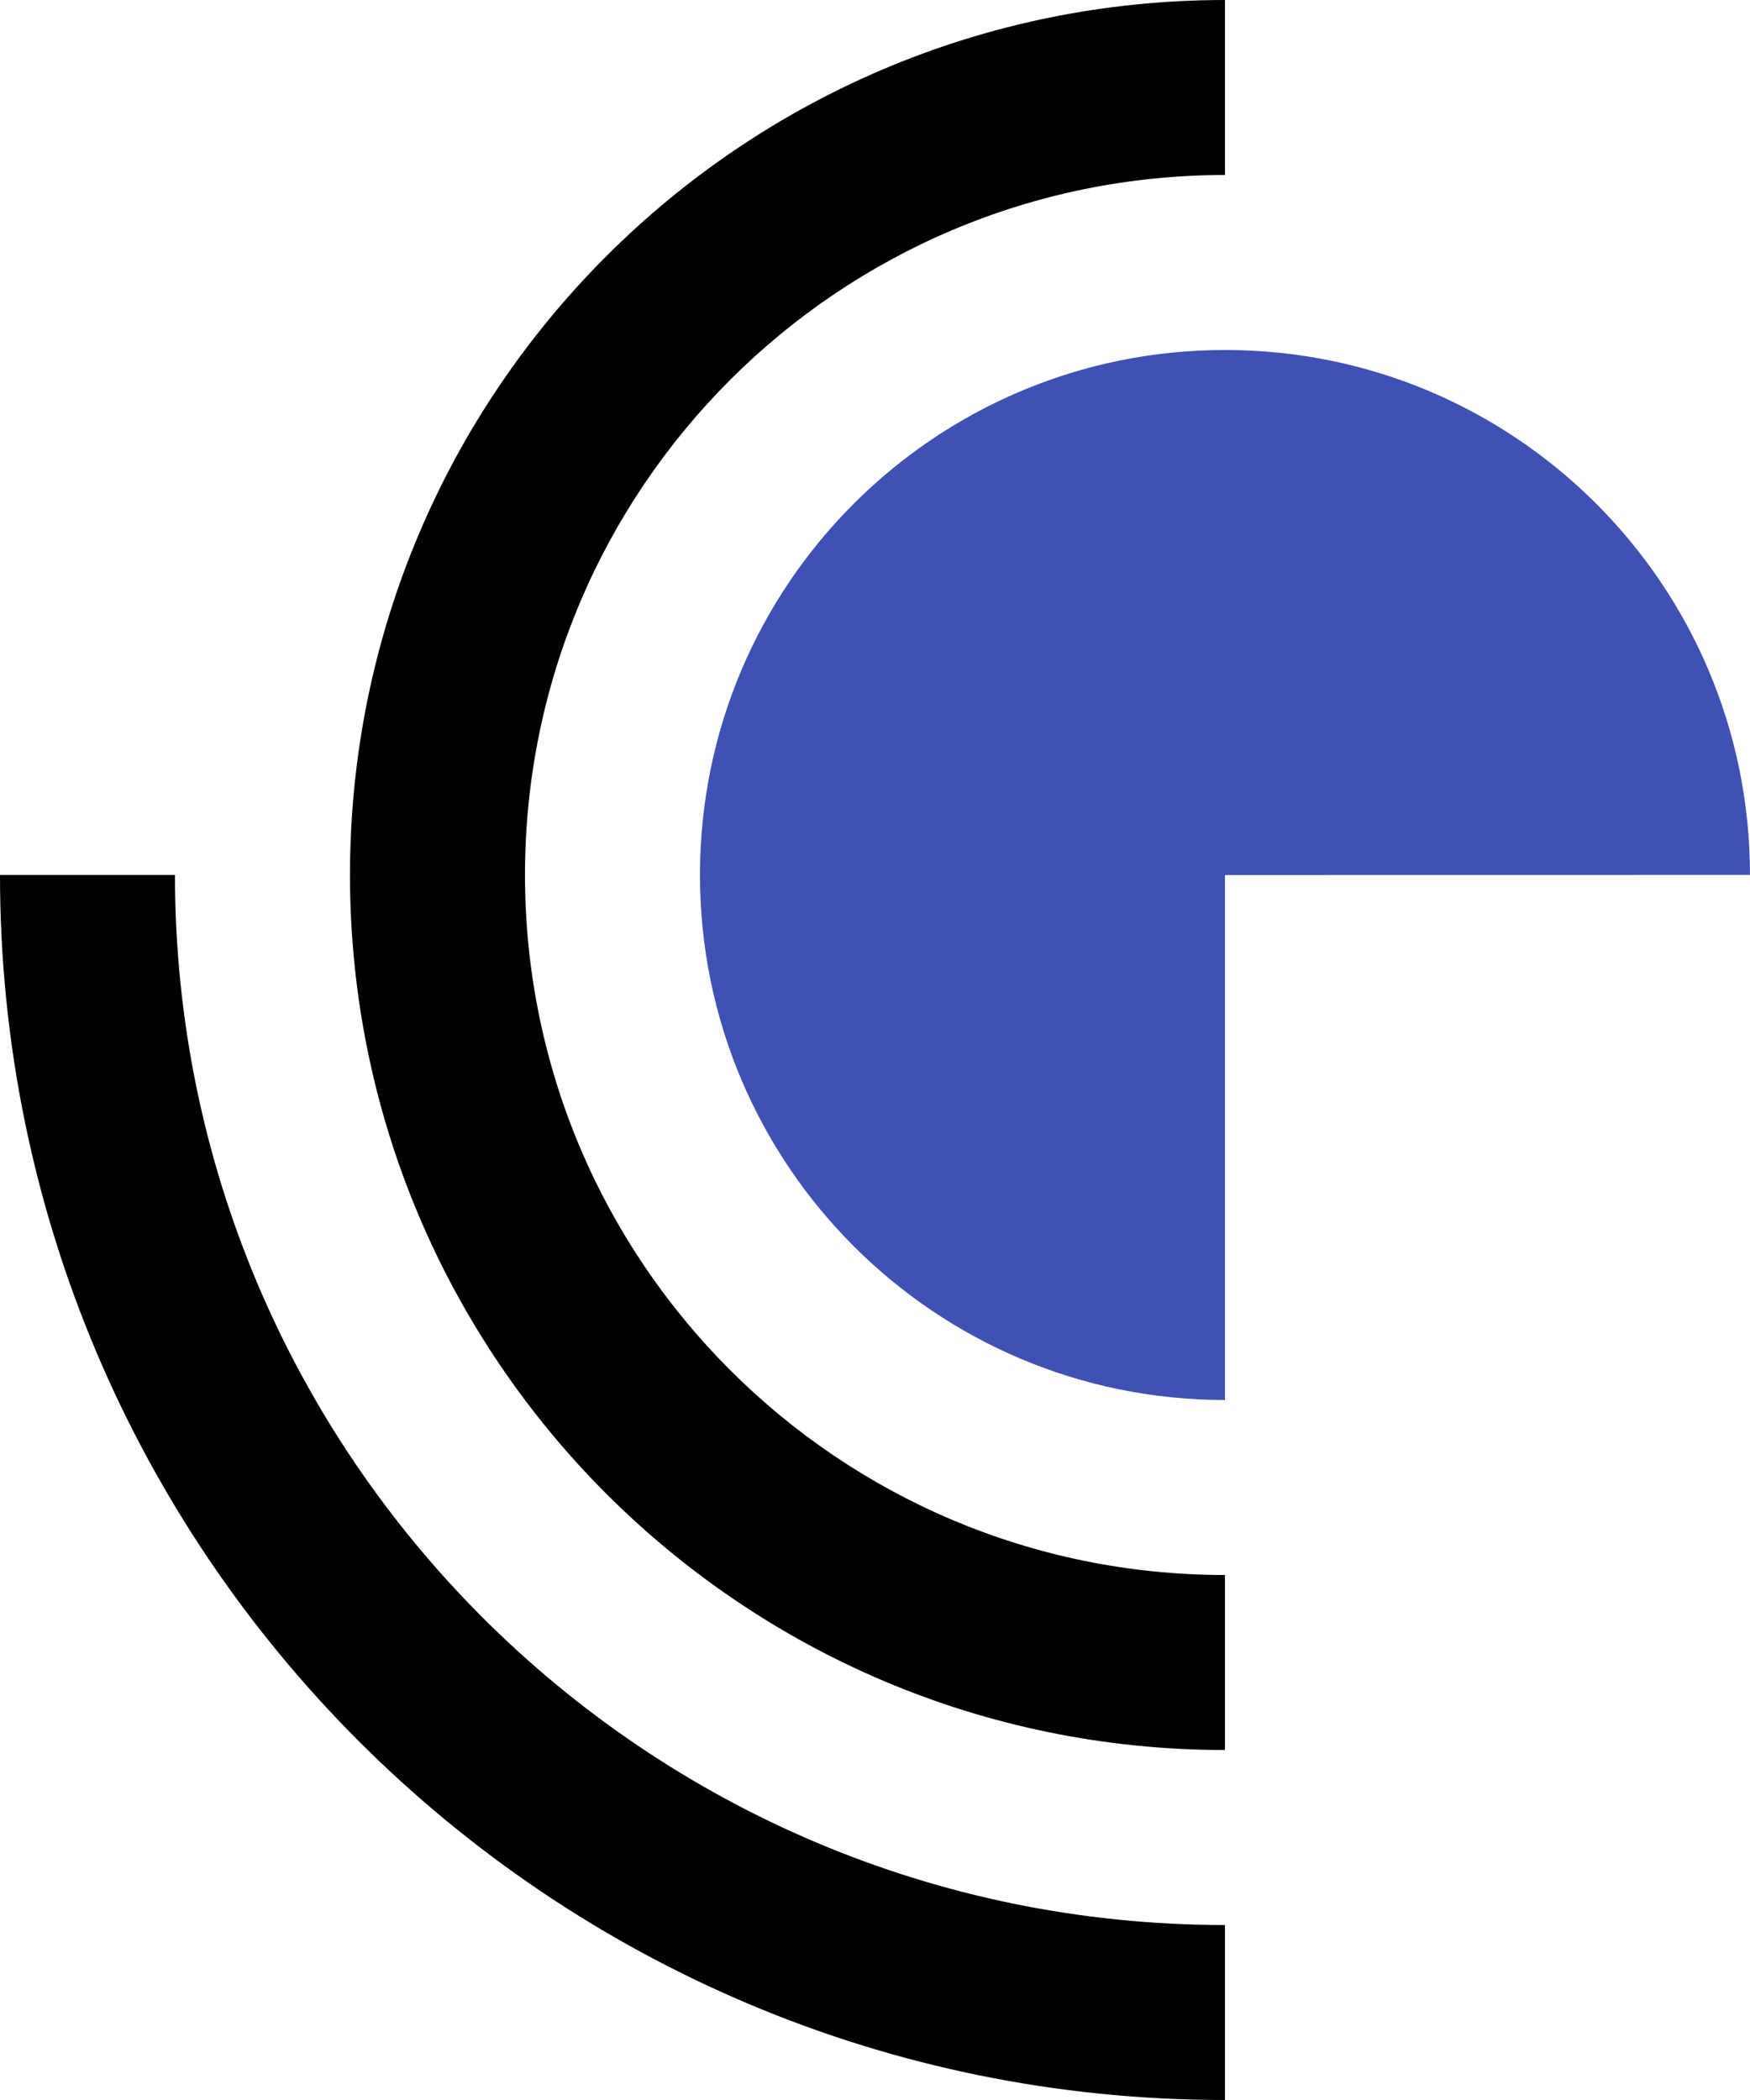 <svg width="100" height="120.001" viewBox="0 0 100 120.001" class="css-1j8o68f" xmlns="http://www.w3.org/2000/svg">
    <defs id="SvgjsDefs1599"></defs>
    <g id="SvgjsG1600" featurekey="symbolFeature-0"
        transform="matrix(1.5,0,0,1.5,-25.001,-15)"
        fill="#000000">
        <path xmlns="http://www.w3.org/2000/svg" fill="#000"
            d="M16.667,43.33C16.667,69.104,37.559,90,63.333,90v-6.667c-22.093,0-40-17.91-40-40.003H16.667z"></path>
        <path xmlns="http://www.w3.org/2000/svg" fill="#000"
            d="M63.333,16.667c-14.729,0-26.666,11.94-26.666,26.664C36.667,58.06,48.604,70,63.333,70v6.667  C44.922,76.667,30,61.741,30,43.33C30,24.922,44.922,10,63.333,10V16.667z">
        </path>
        <path xmlns="http://www.w3.org/2000/svg" fill="#3f51b5"
            d="M63.333,43.333v20c-11.048,0-20-8.955-20-20.003c0-11.045,8.952-19.997,20-19.997c11.049,0,20,8.952,20,19.997  L63.333,43.333z">
        </path>
    </g>
</svg>